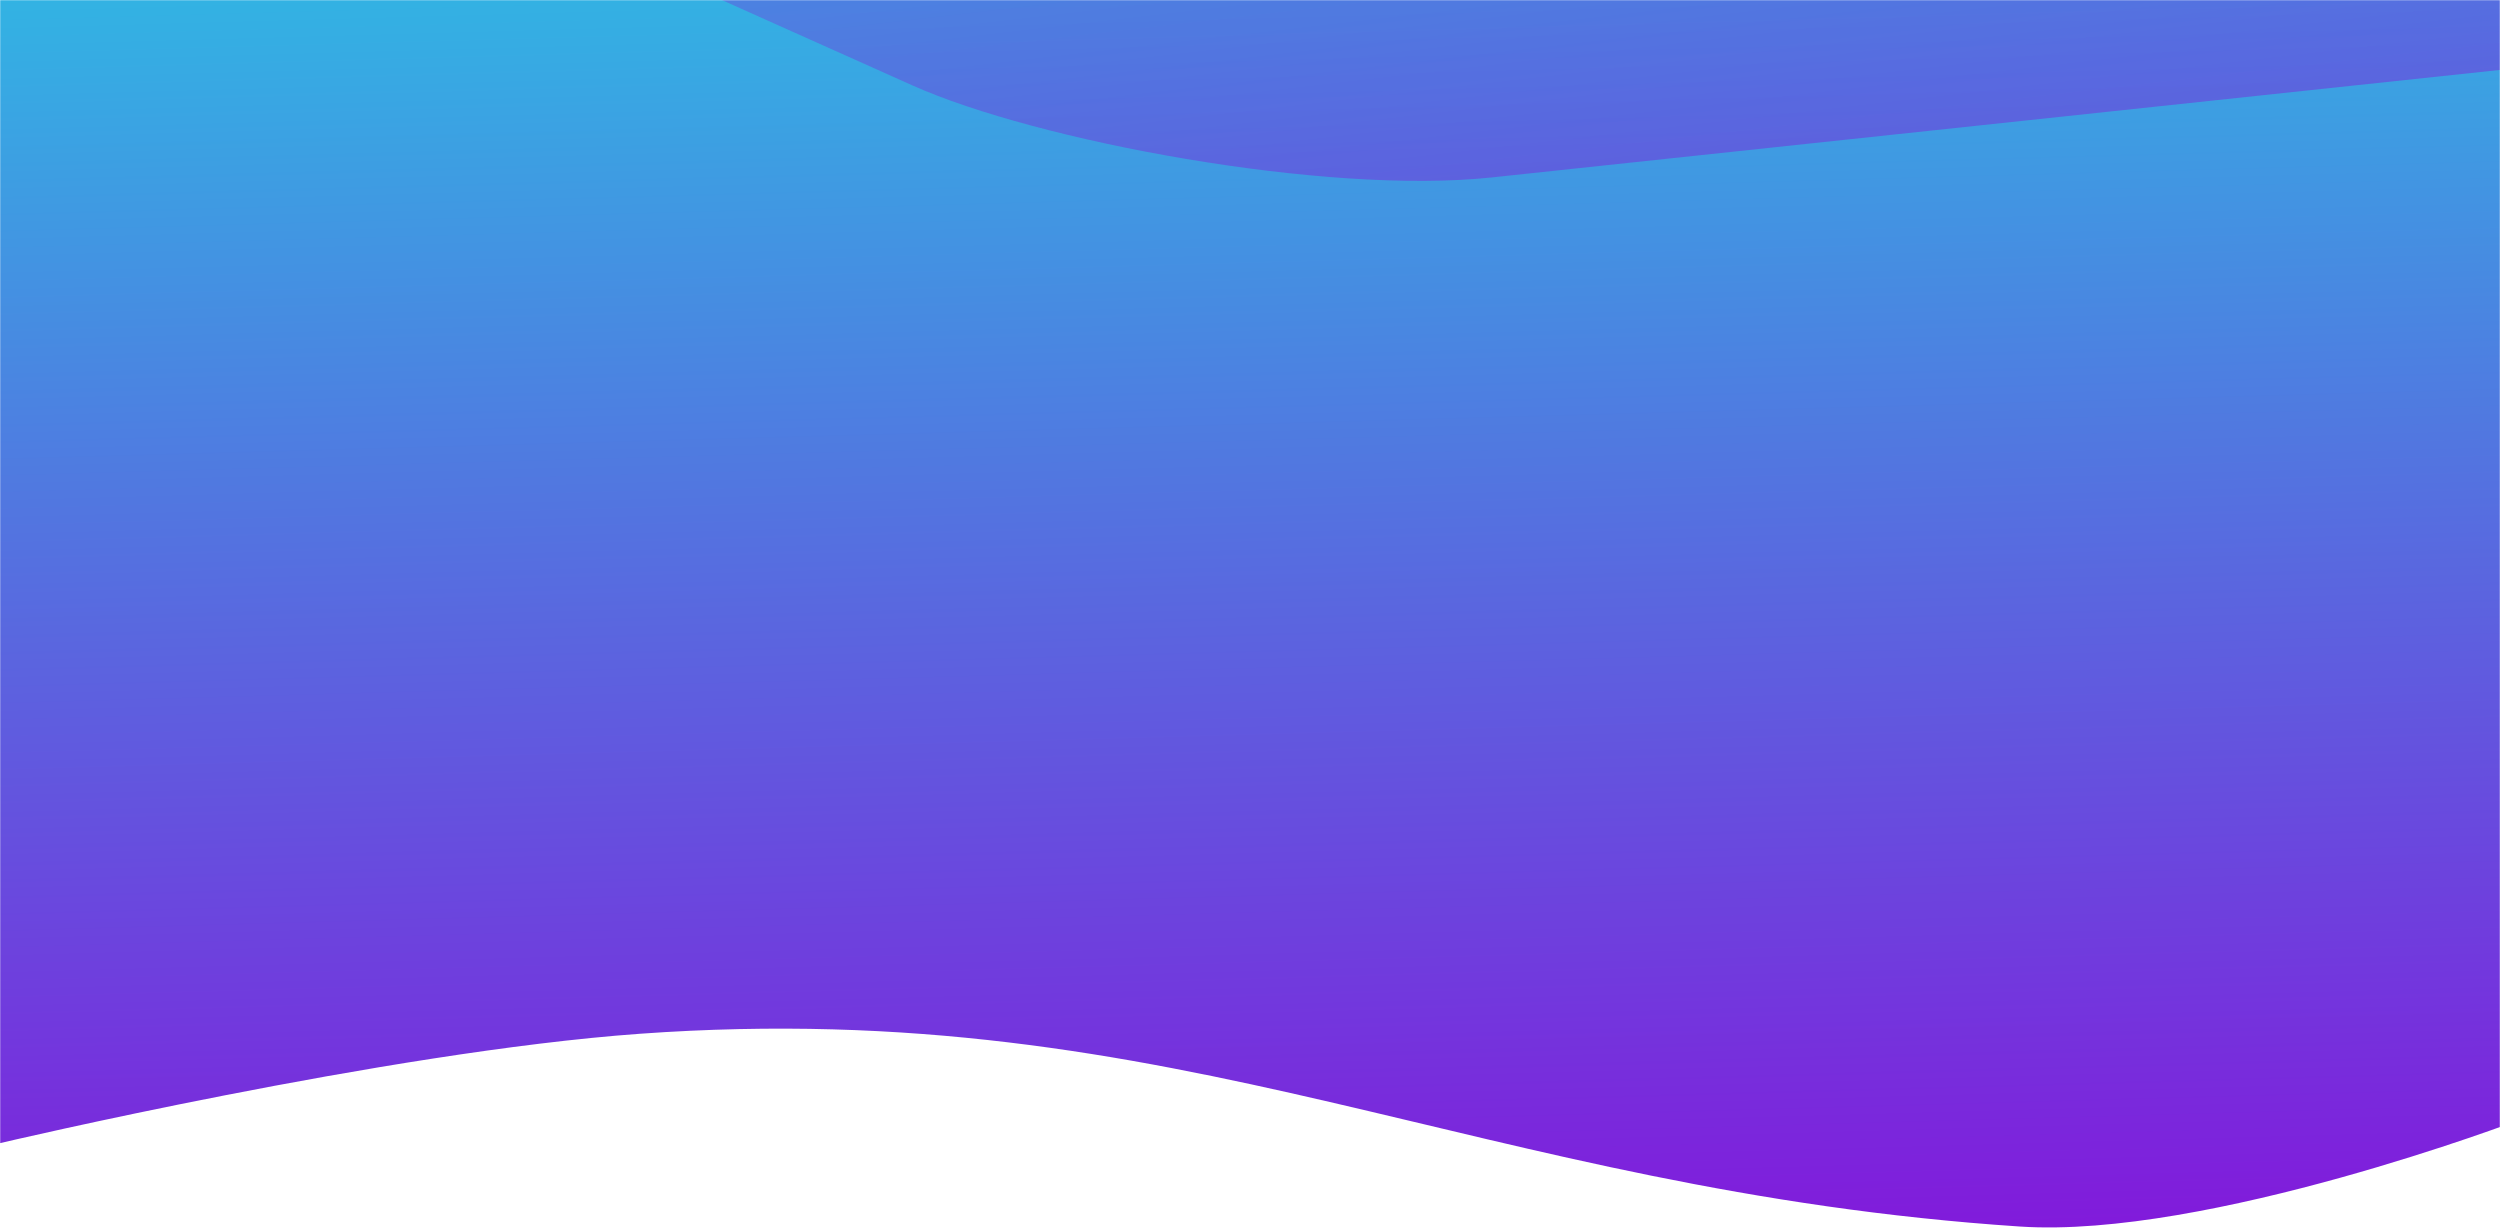 <svg xmlns="http://www.w3.org/2000/svg" width="1440" height="708" fill="none" viewBox="0 0 1440 708">
    <mask id="a" width="1440" height="732" x="0" y="0" maskUnits="userSpaceOnUse">
        <path fill="#fff" d="M0 0h1440v732H0z"/>
    </mask>
    <g mask="url(#a)">
        <path fill="url(#b)" d="M0 0h1440l11.5 644.951s-180.17 68.689-288 61.535c-312.793-20.751-482.328-133.53-795-111.035-145.62 10.476-368.5 63-368.5 63V0z"/>
        <g opacity=".46">
            <rect width="3099.51" height="981.227" fill="url(#c)" rx="175" transform="matrix(.994 -.106 .913 .409 -210.571 -280.564)"/>
            <mask id="d" width="3784" height="698" x="-114" y="-593" maskUnits="userSpaceOnUse">
                <rect width="3099.51" height="981.227" fill="#fff" rx="175" transform="matrix(.994 -.106 .913 .409 -210.571 -280.564)"/>
            </mask>
        </g>
    </g>
    <defs>
        <linearGradient id="b" x1="55.885" x2="78.366" y1="-50.828" y2="754.461" gradientUnits="userSpaceOnUse">
            <stop stop-color="#2DBDE4"/>
            <stop offset="1" stop-color="#8317DB"/>
        </linearGradient>
        <linearGradient id="c" x1="120.288" x2="139.809" y1="-69.471" y2="1031.71" gradientUnits="userSpaceOnUse">
            <stop stop-color="#2DBDE4"/>
            <stop offset="1" stop-color="#8317DB"/>
        </linearGradient>
    </defs>
</svg>
